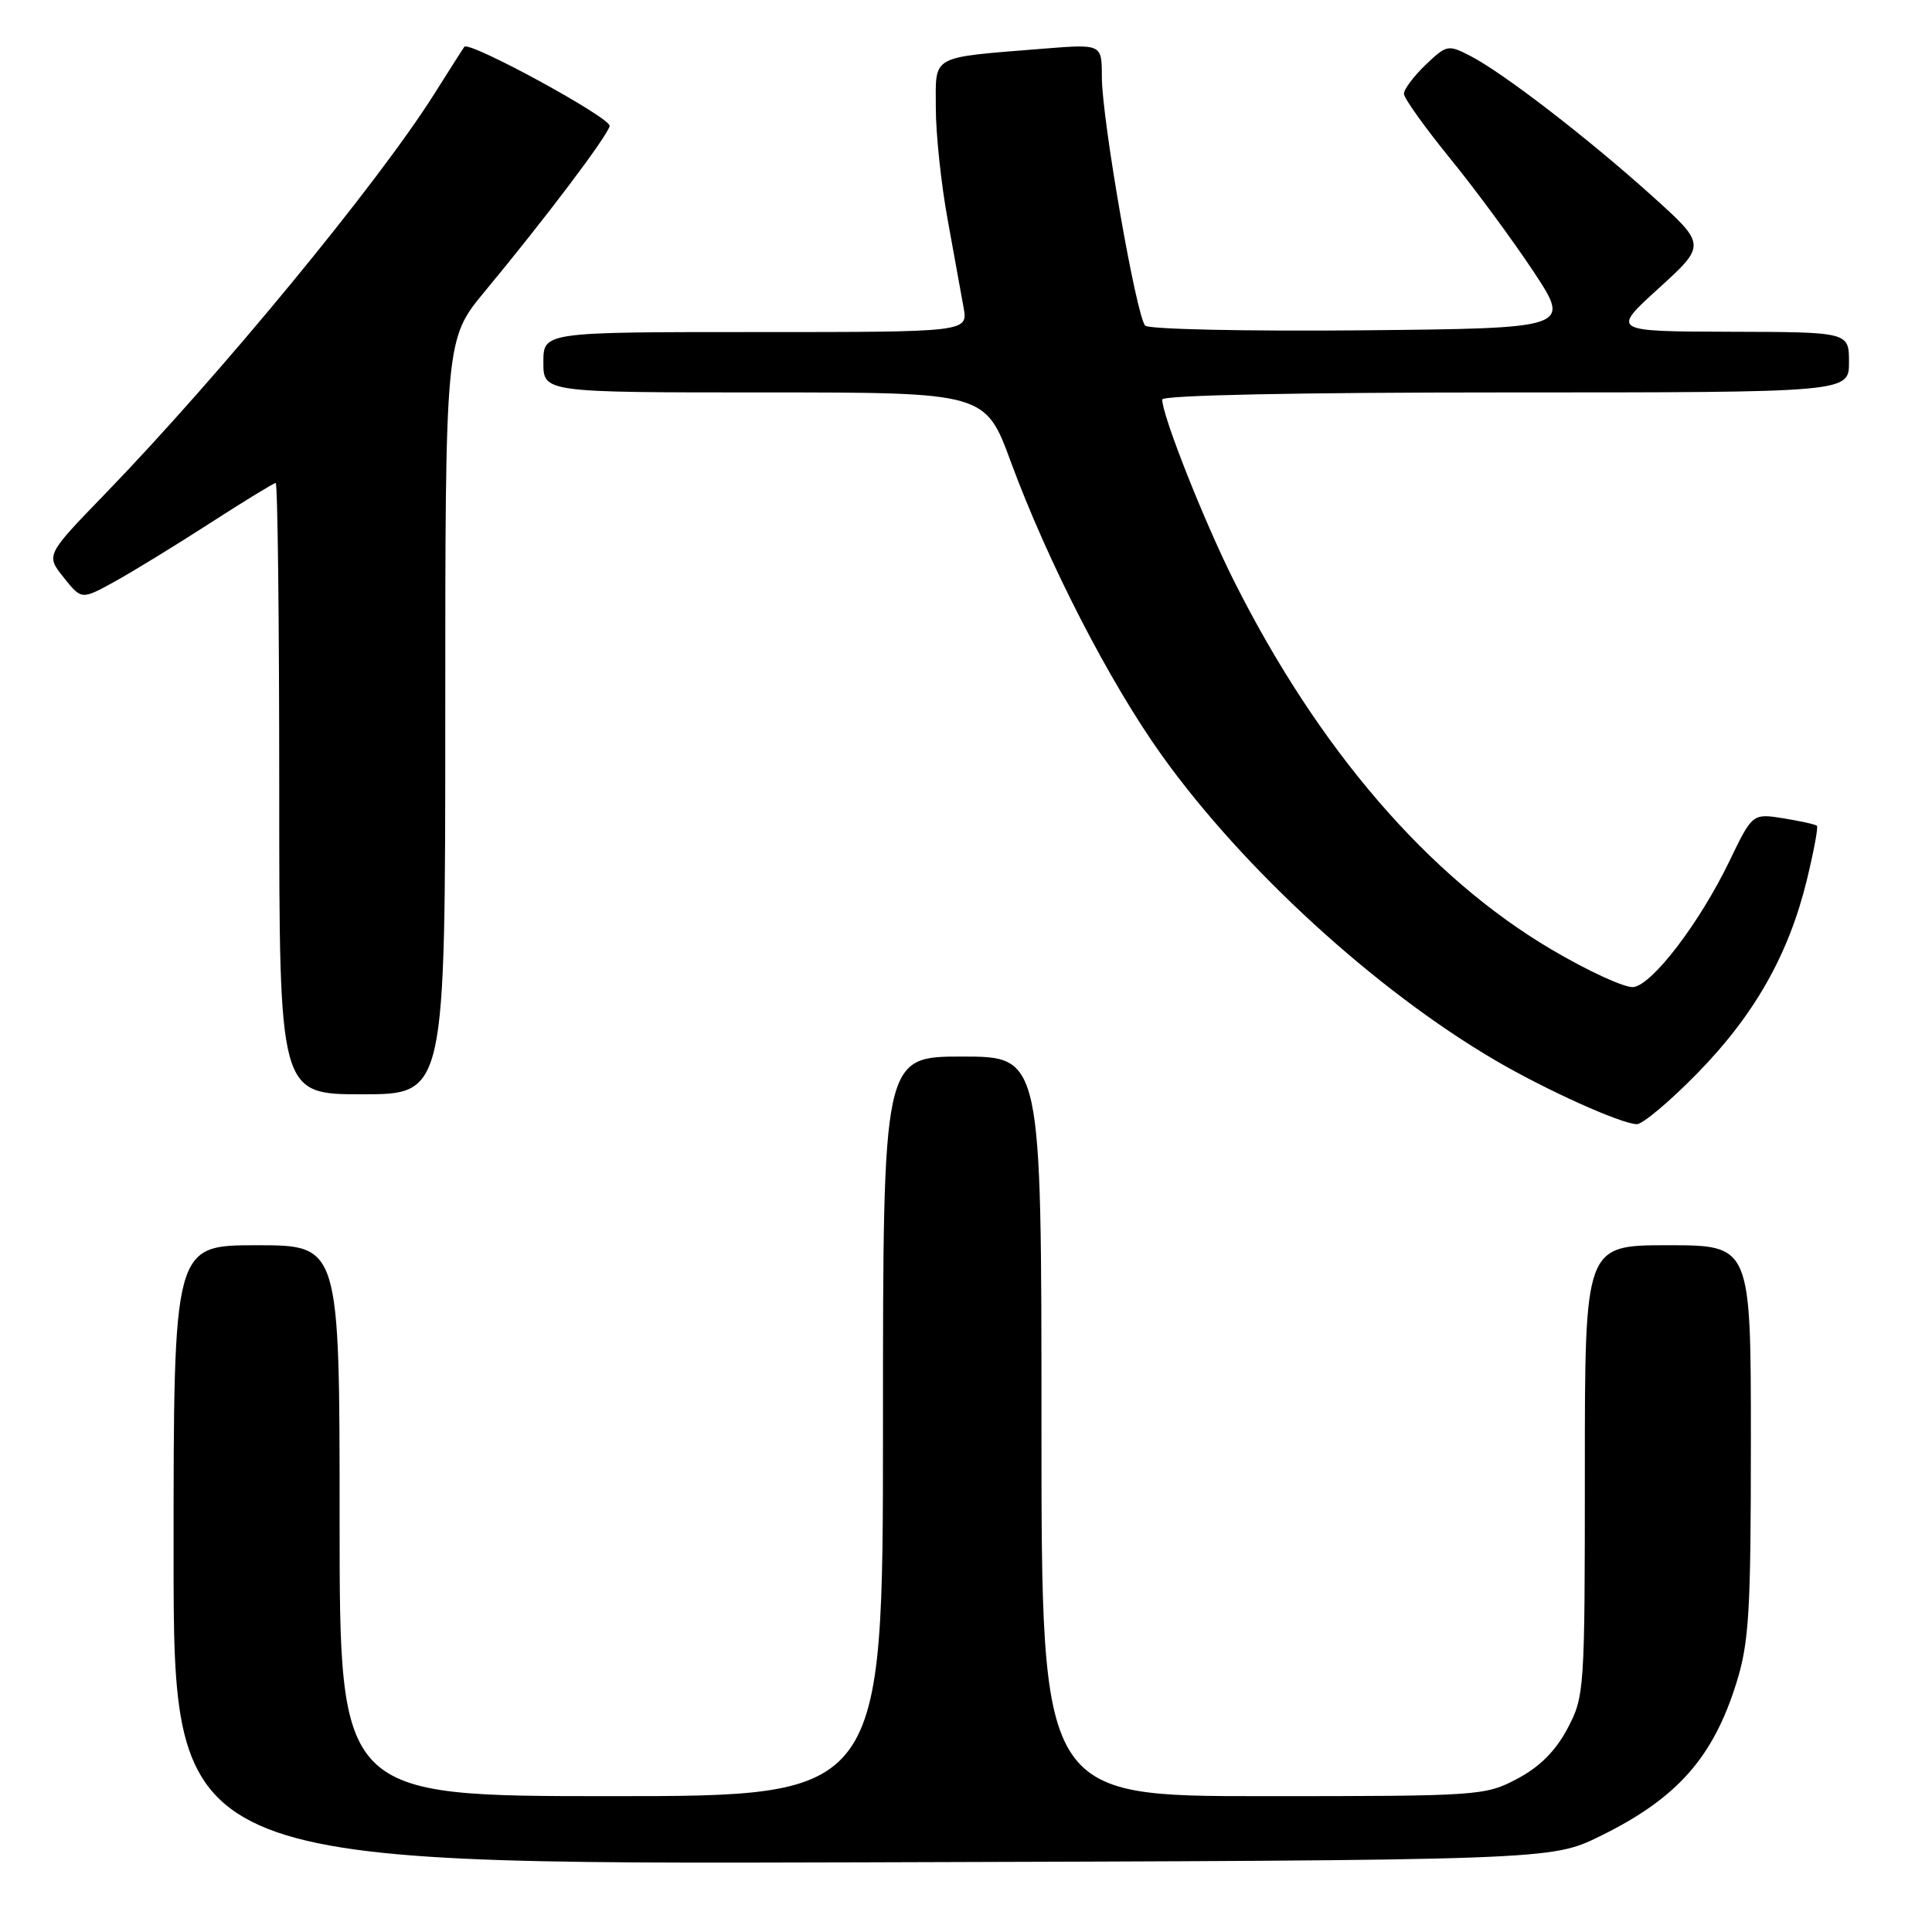 <?xml version="1.0" encoding="UTF-8" standalone="no"?>
<!DOCTYPE svg PUBLIC "-//W3C//DTD SVG 1.1//EN" "http://www.w3.org/Graphics/SVG/1.1/DTD/svg11.dtd" >
<svg xmlns="http://www.w3.org/2000/svg" xmlns:xlink="http://www.w3.org/1999/xlink" version="1.1" viewBox="0 0 256 256">
 <g >
 <path fill="currentColor"
d=" M 212.00 243.31 C 222.22 238.30 226.99 232.92 230.10 222.94 C 231.76 217.59 232.00 213.58 232.00 190.91 C 232.00 165.00 232.00 165.00 221.00 165.00 C 210.00 165.00 210.00 165.00 210.00 194.84 C 210.00 224.07 209.95 224.78 207.70 229.04 C 206.12 232.02 204.02 234.12 201.04 235.70 C 196.78 237.95 196.04 238.00 167.34 238.00 C 138.00 238.00 138.00 238.00 138.00 189.00 C 138.00 140.00 138.00 140.00 127.50 140.00 C 117.00 140.00 117.00 140.00 117.00 189.00 C 117.00 238.00 117.00 238.00 81.00 238.00 C 45.00 238.00 45.00 238.00 45.00 201.50 C 45.00 165.00 45.00 165.00 34.00 165.00 C 23.00 165.00 23.00 165.00 23.00 206.02 C 23.00 247.04 23.00 247.04 114.25 246.77 C 205.50 246.50 205.50 246.50 212.00 243.31 Z  M 224.88 142.24 C 232.46 134.51 237.00 126.50 239.41 116.63 C 240.33 112.84 240.94 109.60 240.75 109.42 C 240.57 109.24 238.58 108.80 236.32 108.43 C 232.21 107.78 232.21 107.78 229.14 114.14 C 225.22 122.25 219.00 130.42 216.46 130.79 C 215.38 130.95 210.46 128.70 205.54 125.79 C 189.27 116.18 174.70 99.26 163.52 77.00 C 159.54 69.07 154.00 55.07 154.00 52.94 C 154.00 52.37 171.76 52.00 199.50 52.00 C 245.00 52.00 245.00 52.00 245.00 48.00 C 245.00 44.00 245.00 44.00 229.25 43.96 C 213.50 43.91 213.50 43.91 219.81 38.18 C 226.11 32.44 226.11 32.44 218.77 25.84 C 210.22 18.16 199.19 9.67 194.83 7.41 C 191.88 5.89 191.69 5.93 188.89 8.60 C 187.30 10.13 186.01 11.85 186.03 12.44 C 186.04 13.02 188.80 16.88 192.15 21.00 C 195.51 25.12 200.48 31.88 203.21 36.00 C 208.16 43.50 208.16 43.50 180.40 43.77 C 165.13 43.91 152.23 43.63 151.75 43.15 C 150.57 41.97 146.00 15.75 146.00 10.19 C 146.00 5.83 146.00 5.83 138.25 6.45 C 123.09 7.68 124.00 7.18 124.00 14.30 C 124.00 17.71 124.70 24.32 125.55 29.00 C 126.40 33.67 127.36 38.96 127.68 40.75 C 128.26 44.00 128.26 44.00 100.13 44.00 C 72.00 44.00 72.00 44.00 72.00 48.00 C 72.00 52.00 72.00 52.00 101.28 52.00 C 130.56 52.00 130.56 52.00 133.96 61.25 C 138.87 74.55 147.01 90.39 153.93 100.06 C 164.69 115.12 182.26 131.20 198.10 140.48 C 204.84 144.43 214.73 148.89 216.88 148.96 C 217.64 148.98 221.24 145.96 224.88 142.24 Z  M 59.00 94.97 C 59.00 44.94 59.00 44.94 64.25 38.60 C 72.27 28.93 80.47 18.06 80.78 16.70 C 81.02 15.65 62.18 5.38 61.53 6.20 C 61.40 6.36 59.59 9.20 57.51 12.50 C 50.01 24.38 29.17 49.69 13.84 65.53 C 6.07 73.56 6.07 73.56 8.44 76.52 C 10.80 79.48 10.80 79.48 15.15 77.09 C 17.54 75.77 23.23 72.29 27.78 69.35 C 32.34 66.41 36.28 64.00 36.53 64.00 C 36.79 64.00 37.00 82.22 37.00 104.50 C 37.00 145.00 37.00 145.00 48.00 145.00 C 59.00 145.00 59.00 145.00 59.00 94.97 Z "/>
</g>
</svg>